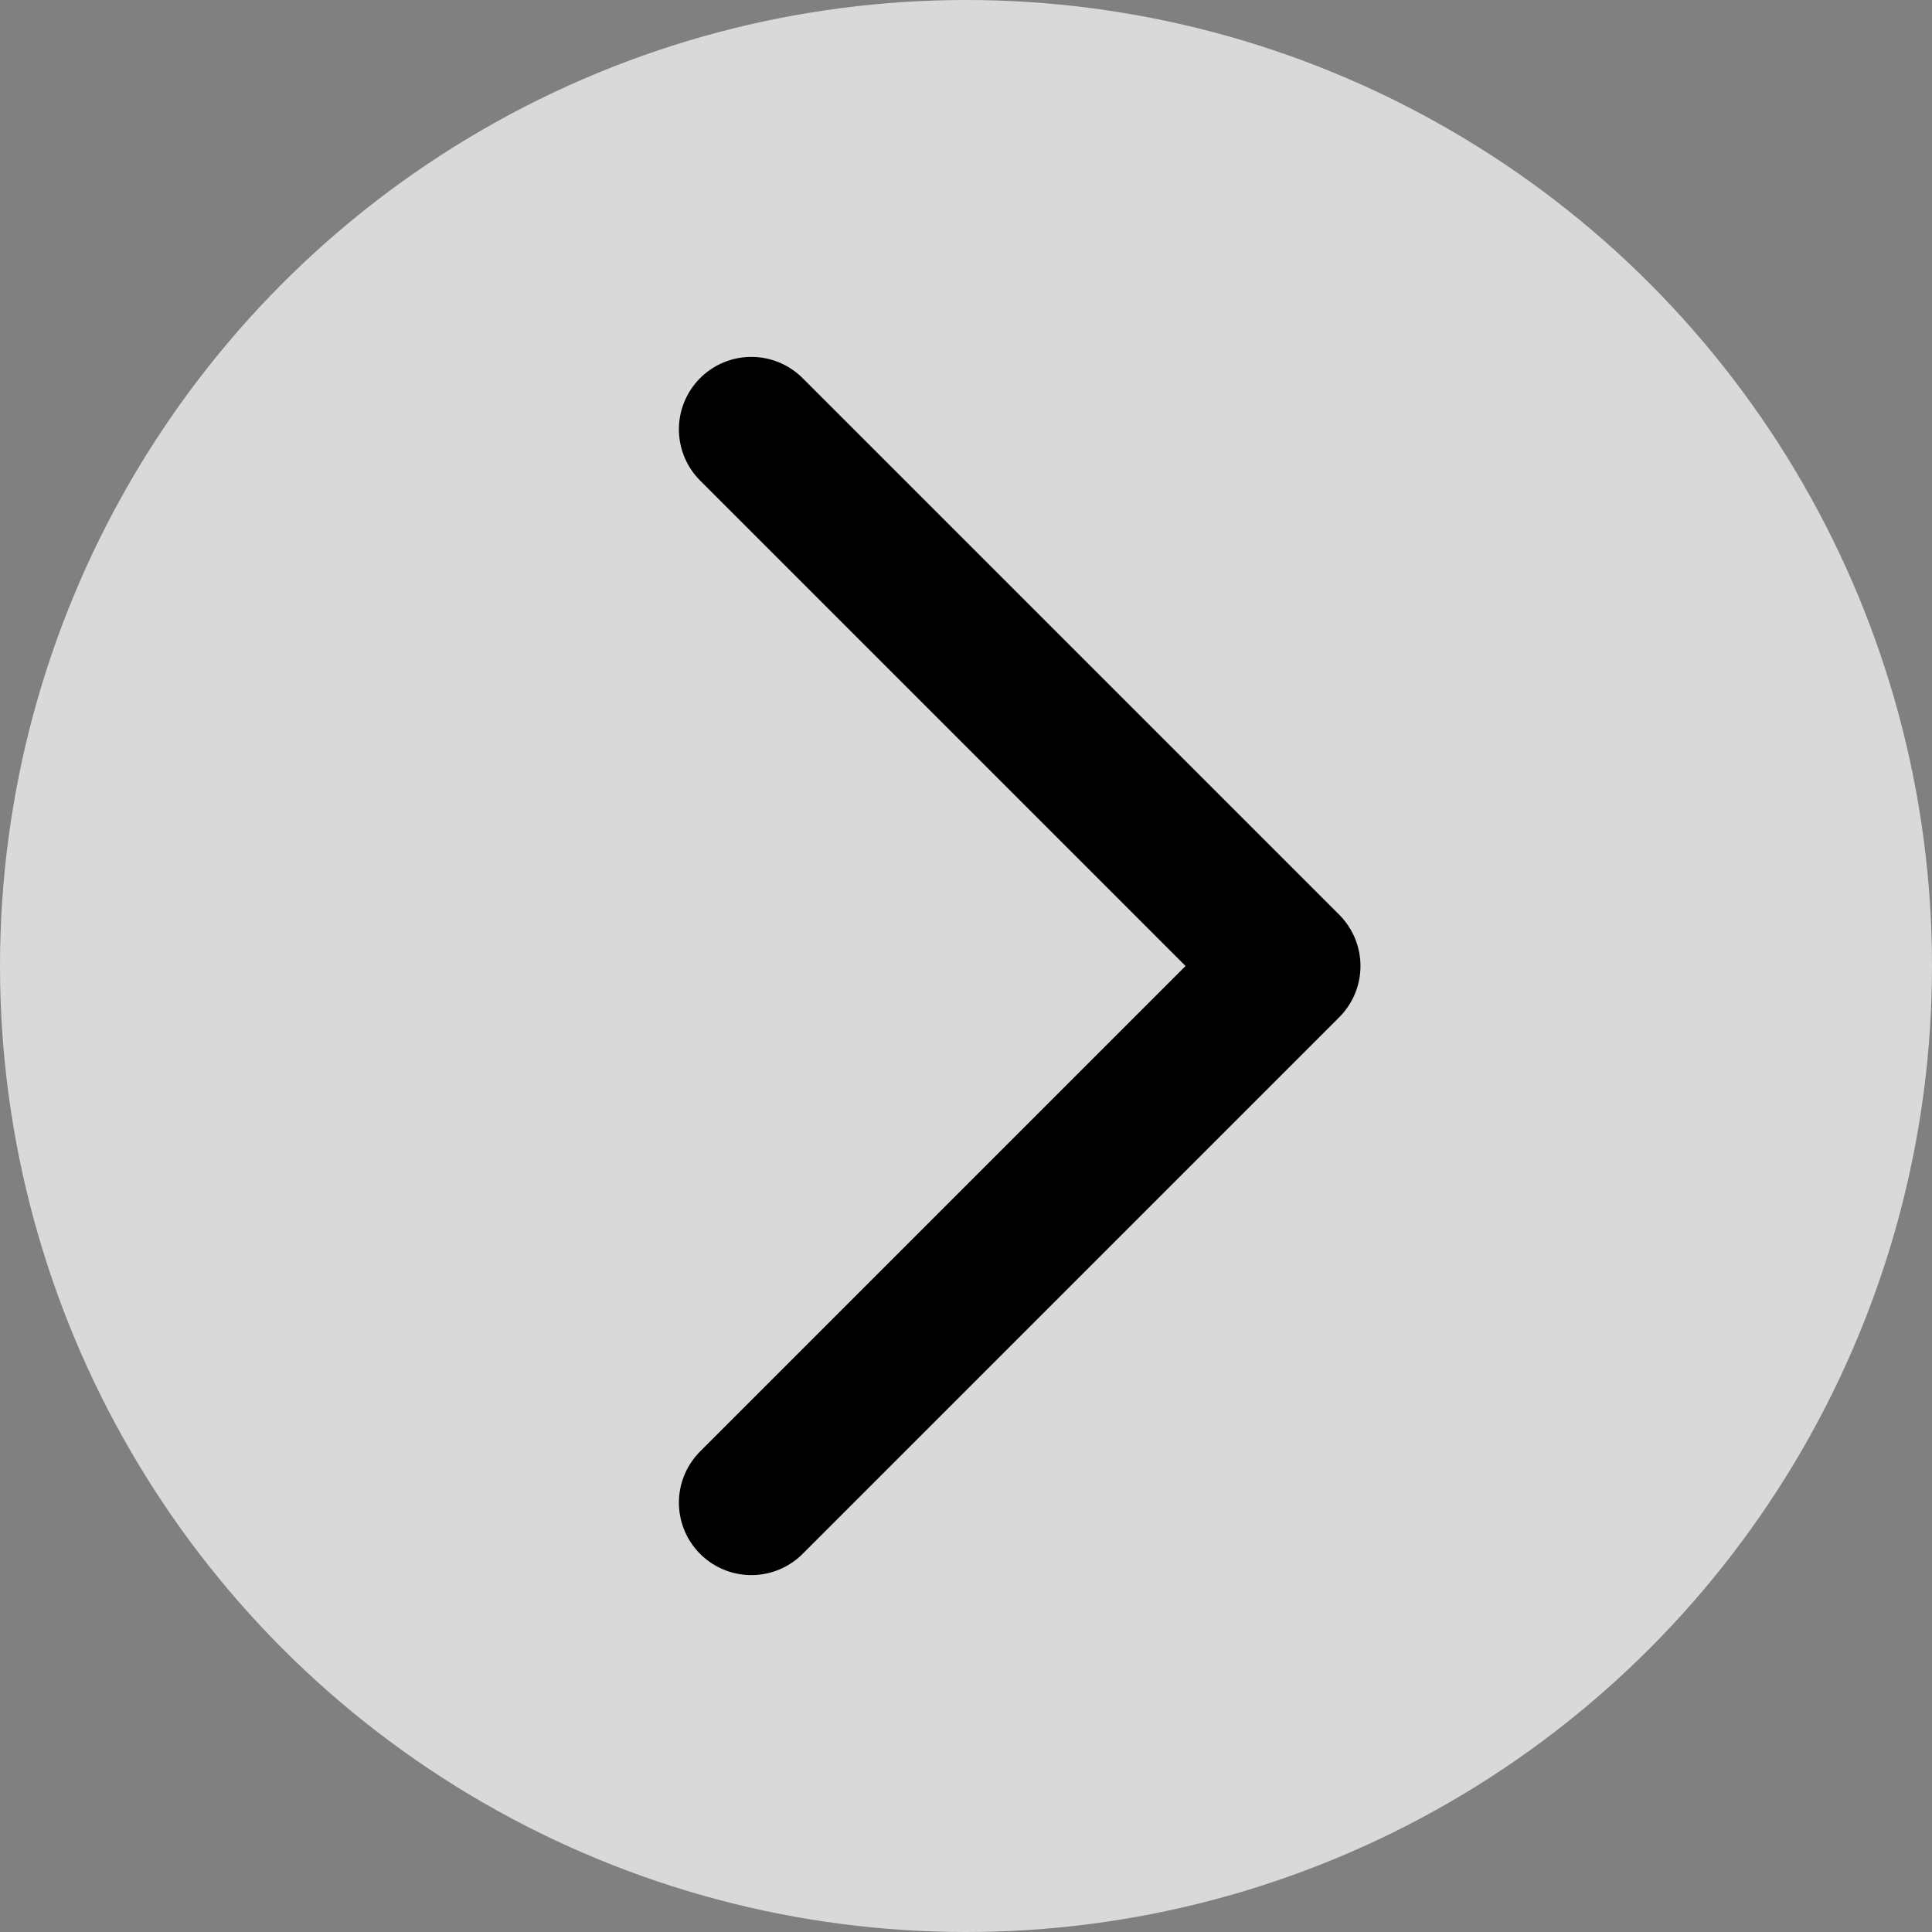 <svg width="40" height="40" viewBox="0 0 40 40" fill="none" xmlns="http://www.w3.org/2000/svg">
<rect x="0" y="0" width="40" height="40" fill="#808080" stroke="none"/>
<circle cx="20" cy="20" r="20" transform="matrix(-1 0 0 1 40 0)" fill="white" fill-opacity="0.7"/>
<path d="M15.556 31.111L26.667 20L15.556 8.889" stroke="black" stroke-width="3" stroke-linecap="round" stroke-linejoin="round"/>
</svg>
